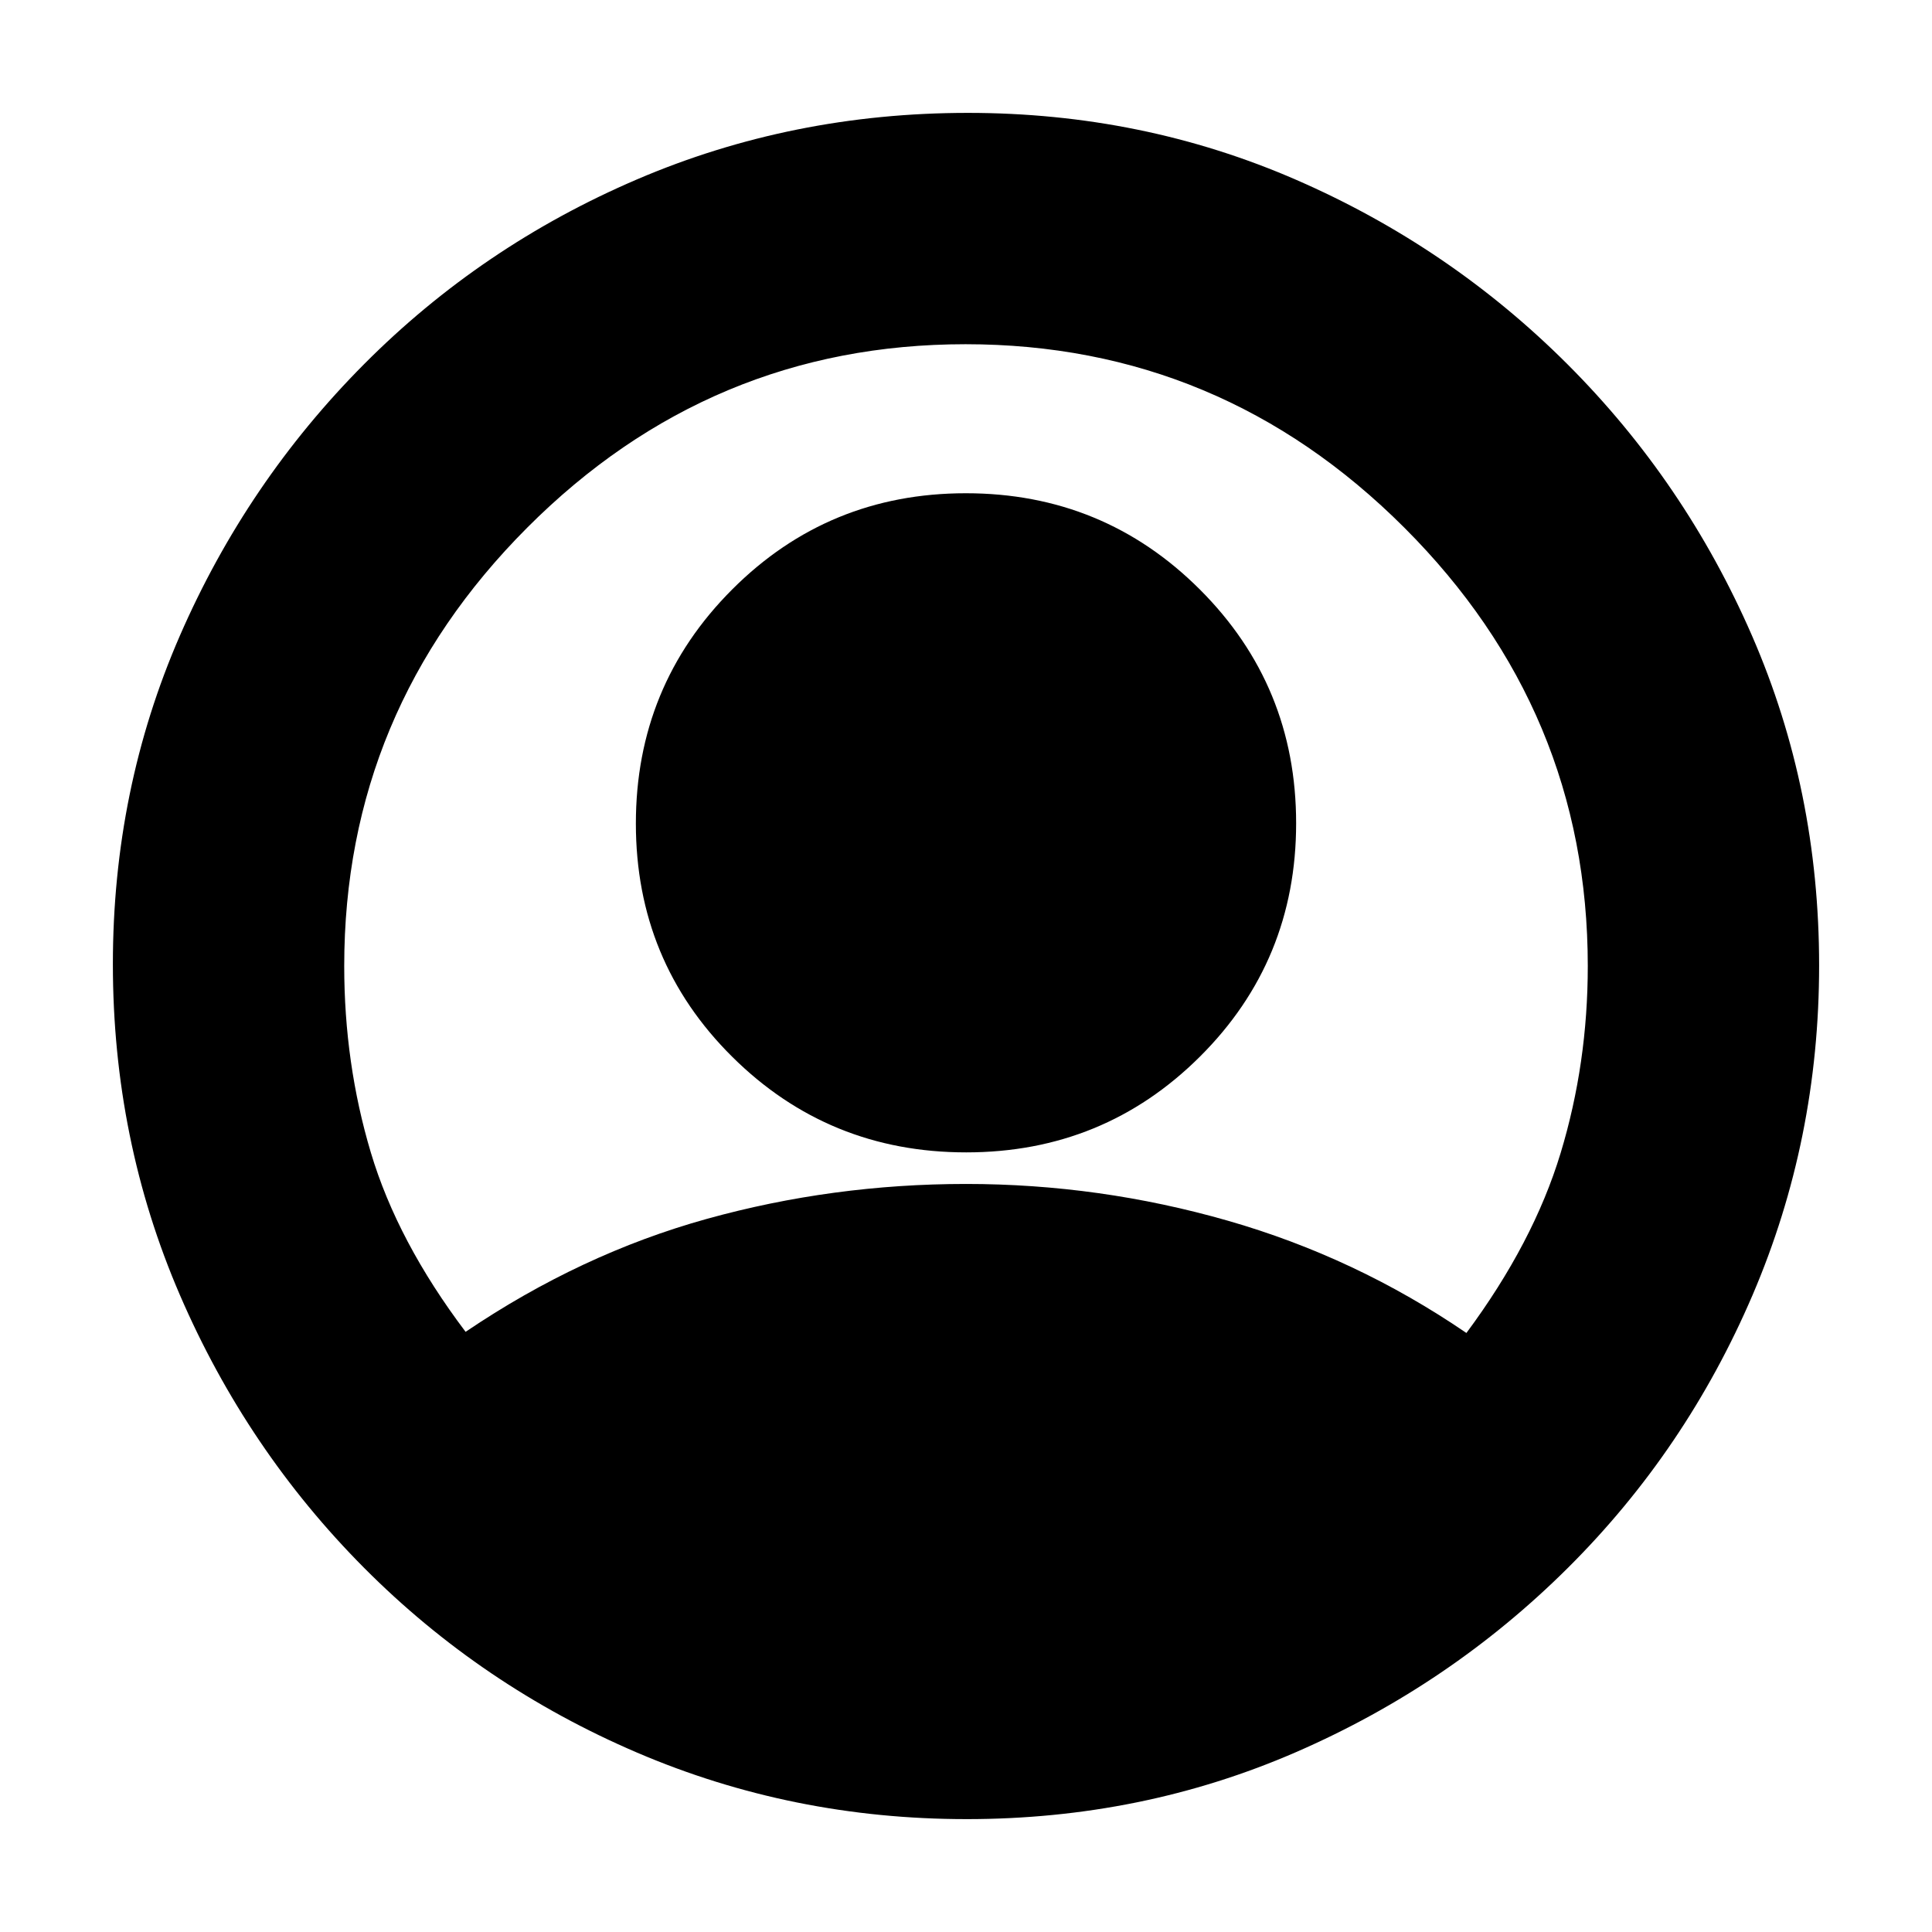 <svg xmlns="http://www.w3.org/2000/svg" height="20" viewBox="0 -960 960 960" width="20"><path d="M231.35-298.22q57.3-38.74 119.82-56.11Q413.7-371.7 480-371.7q66.3 0 129.96 18.22 63.65 18.22 118.69 55.83 33.31-44.87 46.81-89.39 13.5-44.53 13.5-92.96 0-126.72-91.19-217.84t-218-91.12q-126.81 0-217.77 91.12-90.96 91.12-90.96 217.84 0 48.43 13.22 92.67t47.09 89.11Zm248.73-89.17q-68.38 0-116.25-47.51-47.87-47.5-47.87-115.89 0-68.38 47.79-116.25 47.78-47.87 116.17-47.87 68.38 0 116.25 47.79 47.87 47.79 47.87 116.17t-47.79 115.97q-47.78 47.59-116.17 47.59Zm.2 331.3q-86.54 0-163.71-33.04-77.16-33.05-135.54-91.7-58.38-58.65-91.66-135.74-33.28-77.09-33.28-164.39 0-86.74 33.28-163.15 33.28-76.41 91.66-135.06 58.38-58.65 135.5-91.7 77.13-33.04 164.43-33.04 86.74 0 163.15 33.28 76.41 33.28 134.83 91.69 58.41 58.42 91.69 134.97 33.28 76.56 33.28 163.69 0 86.54-33.04 163.71-33.05 77.16-91.7 135.54-58.65 58.38-135.2 91.66-76.56 33.28-163.69 33.28Z"/></svg>